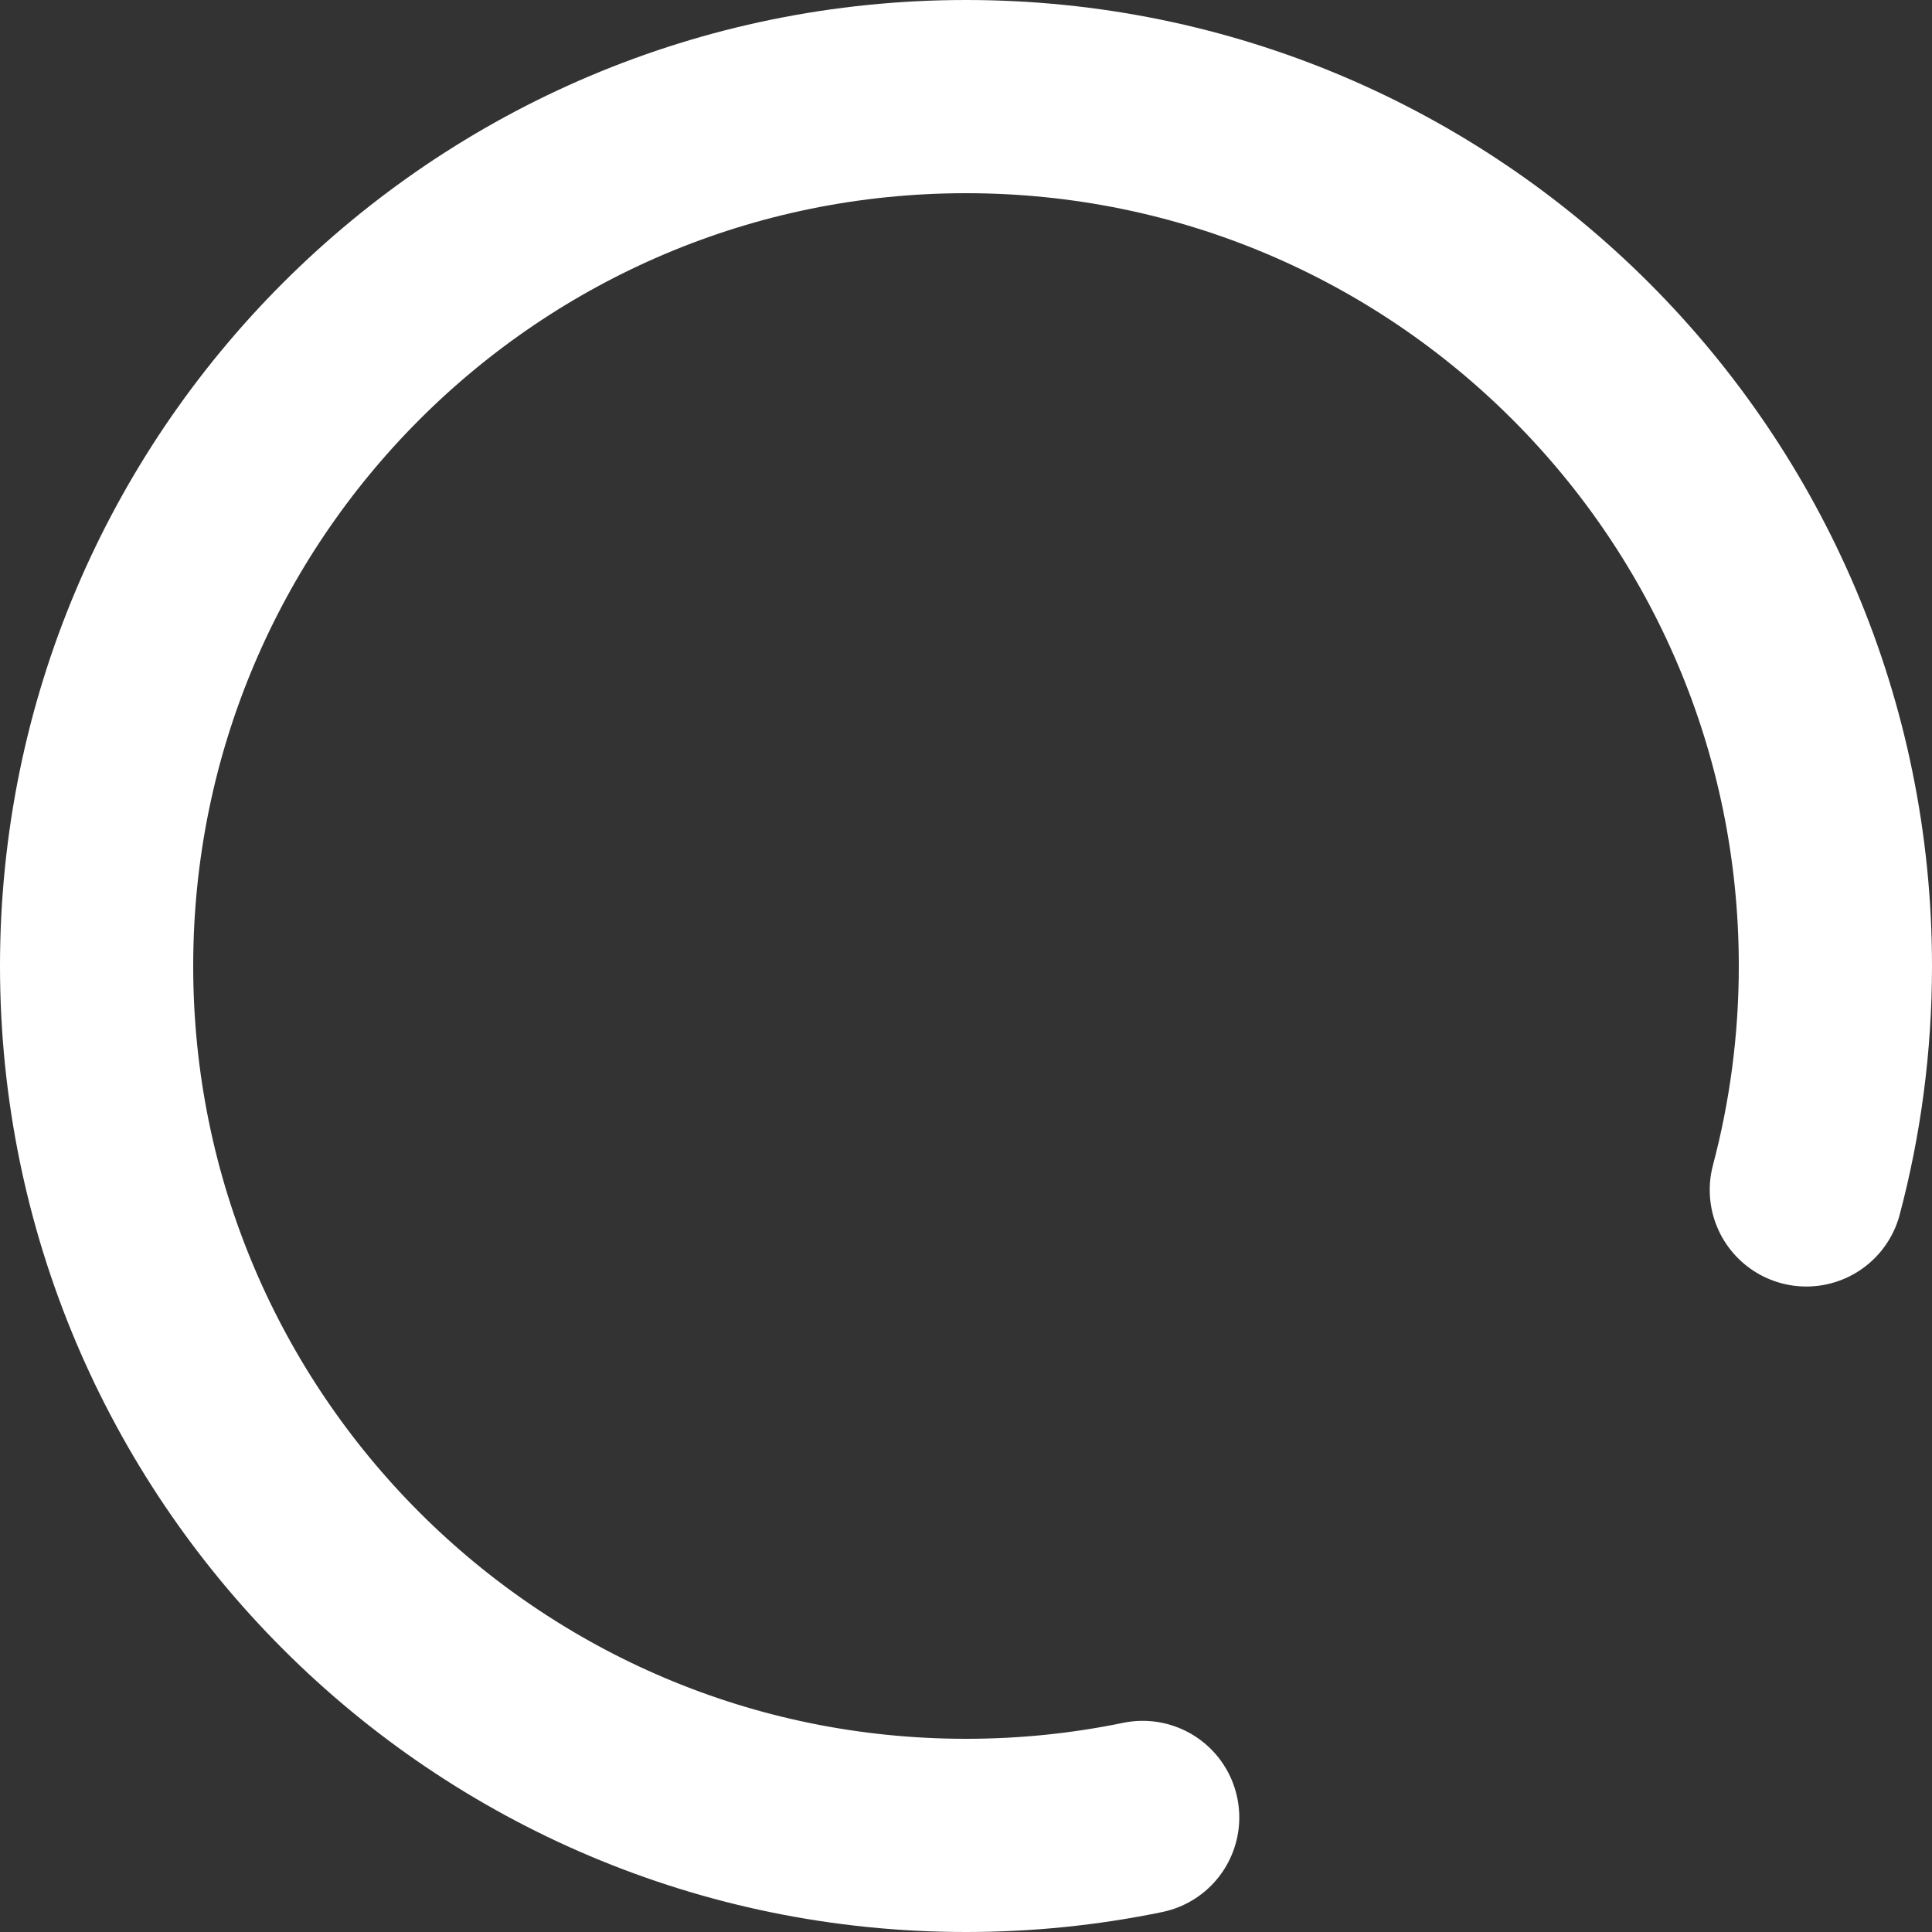 <svg width="20" height="20" viewBox="0 0 20 20" fill="none" xmlns="http://www.w3.org/2000/svg">
<rect x="0" y="0" width="20" height="20" fill="#333333" stroke="none"/>
<path d="M18.699 12.318C18.895 11.578 19 10.801 19 10C19 5.029 14.971 1 10 1C5.029 1 1 5.029 1 10C1 14.971 5.029 19 10 19C10.627 19 11.238 18.936 11.829 18.814" stroke="white" stroke-width="2" stroke-linecap="round" stroke-linejoin="round"/>
</svg>
